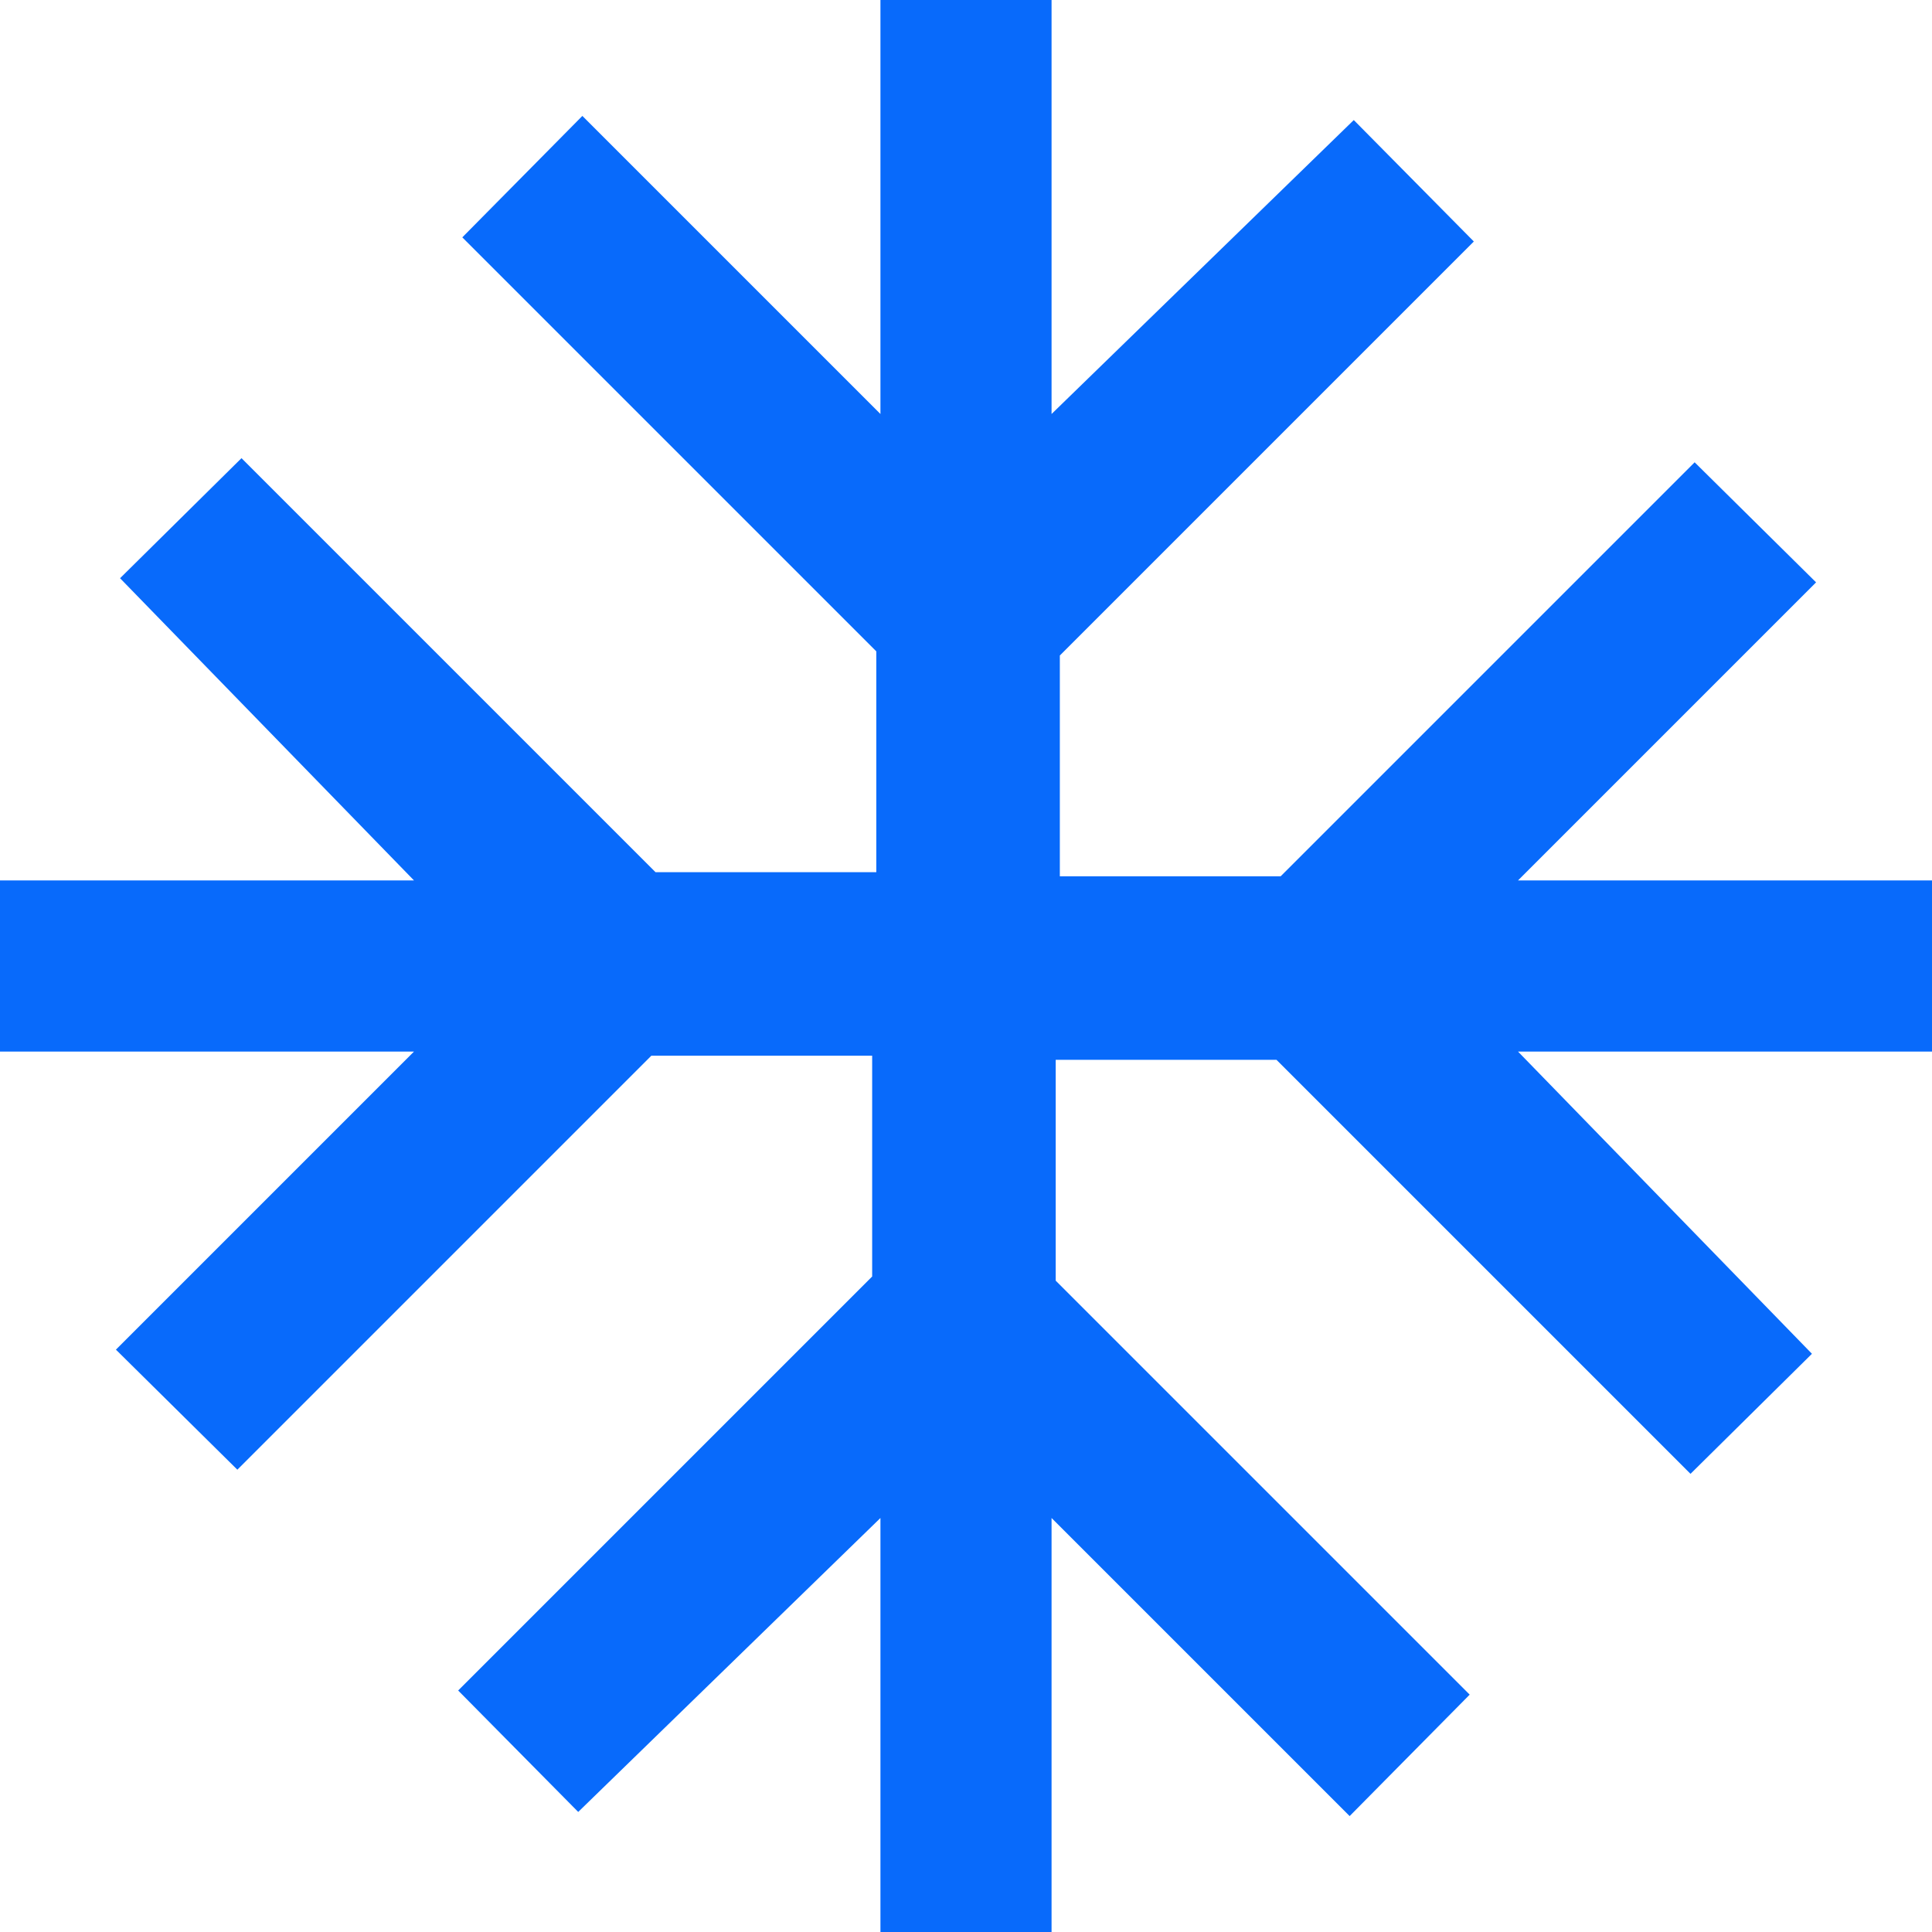 <svg width="14" height="14" viewBox="0 0 14 14" fill="none" xmlns="http://www.w3.org/2000/svg">
<path d="M14 7.62V6.38H11L13.16 4.22L12.28 3.35L9.28 6.35H7.68V4.75L10.68 1.75L9.81 0.87L7.62 3V0H6.38V3L4.22 0.84L3.35 1.72L6.35 4.72V6.32H4.75L1.75 3.32L0.87 4.19L3 6.38H0V7.62H3L0.84 9.78L1.72 10.65L4.72 7.65H6.32V9.25L3.32 12.25L4.19 13.13L6.38 11V14H7.62V11L9.78 13.16L10.65 12.28L7.65 9.28V7.68H9.25L12.25 10.68L13.13 9.81L11 7.62H14Z" fill="#086AFB"/>
</svg>
